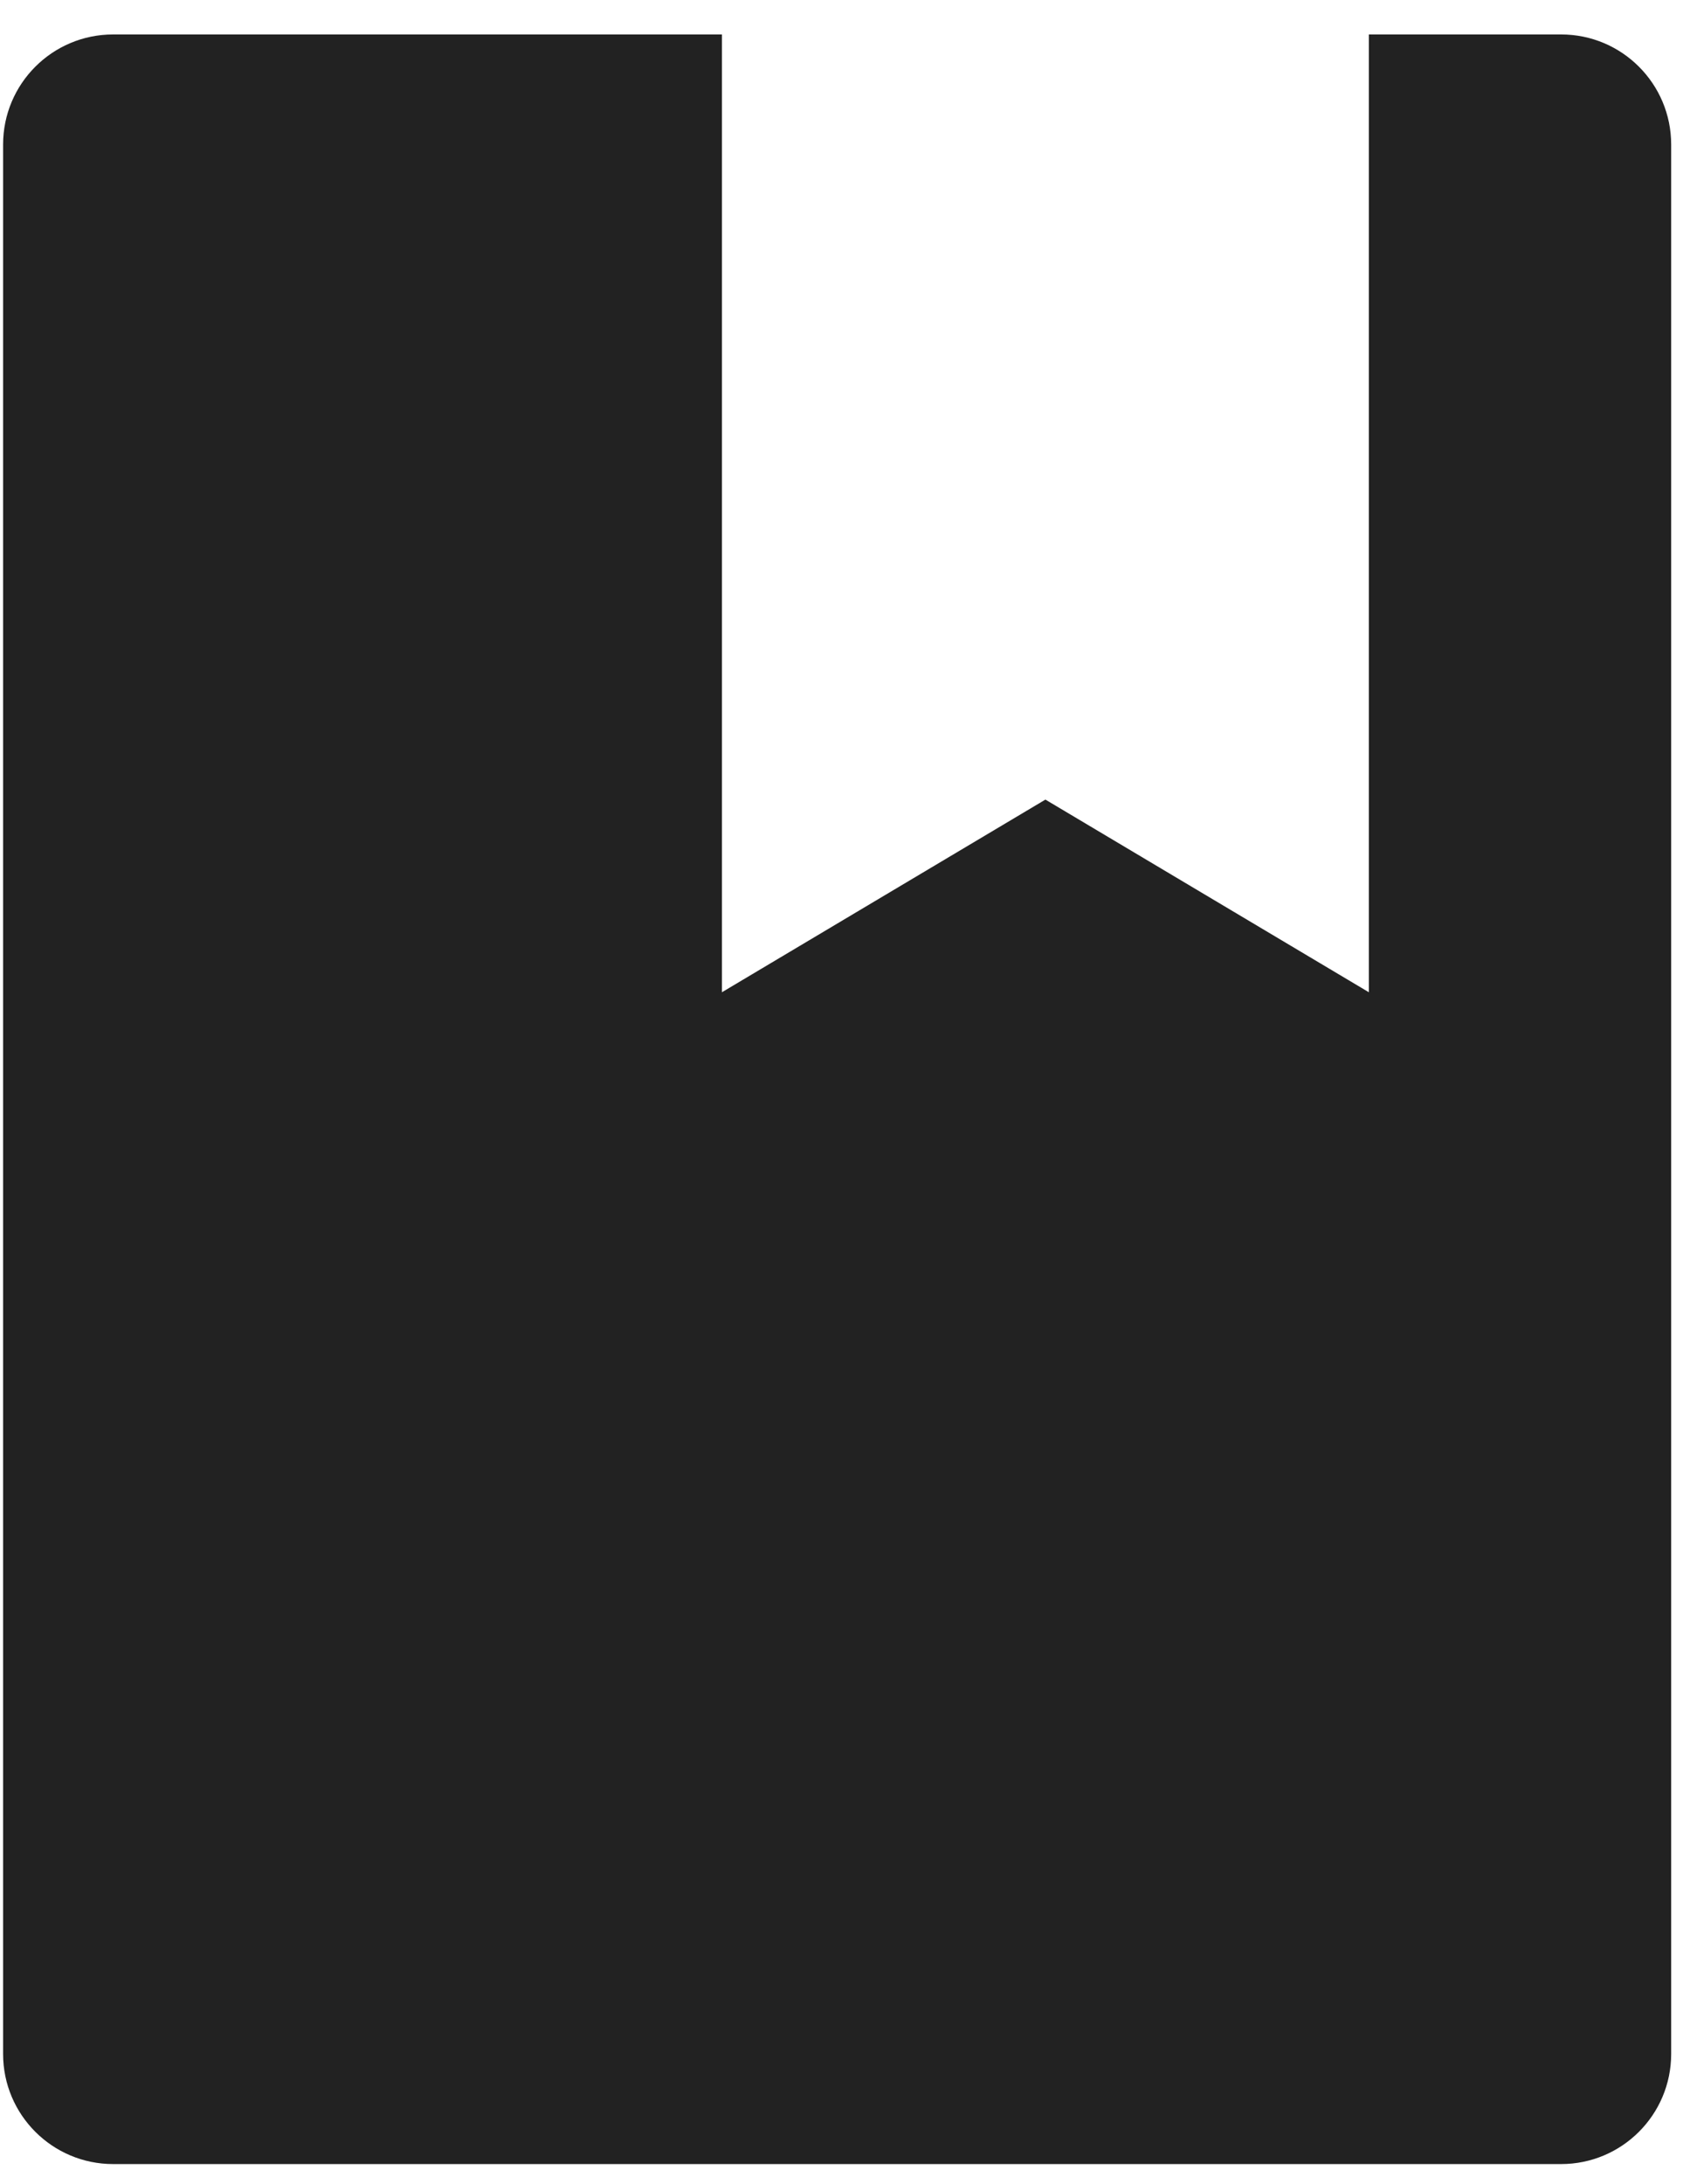 <?xml version="1.0" encoding="UTF-8"?>
<svg width="48px" height="62px" viewBox="0 0 48 62" version="1.1" xmlns="http://www.w3.org/2000/svg" xmlns:xlink="http://www.w3.org/1999/xlink">
    <!-- Generator: Sketch 52.6 (67491) - http://www.bohemiancoding.com/sketch -->
    <title>icon-file-epub</title>
    <desc>Created with Sketch.</desc>
    <g id="home" stroke="none" stroke-width="1" fill="none" fill-rule="evenodd">
        <g id="1440-ally.ac-courses-he-general" transform="translate(-370, -2860)" fill="#222222">
            <g id="icon-fileEPub" transform="translate(370, 2859)">
                <path d="M20.504,1.978 L20.504,29.167 L29.692,23.698 L38.879,29.167 L38.879,1.978 L44.34,1.978 C46.066,1.978 47.465,3.377 47.465,5.103 L47.465,59.306 C47.465,61.031 46.066,62.431 44.34,62.431 L3.213,62.431 C1.487,62.431 0.088,61.031 0.088,59.306 L0.088,5.103 C0.088,3.377 1.487,1.978 3.213,1.978 L20.504,1.978 Z" id="filePDF"></path>
            </g>
        </g>
    </g>
</svg>
